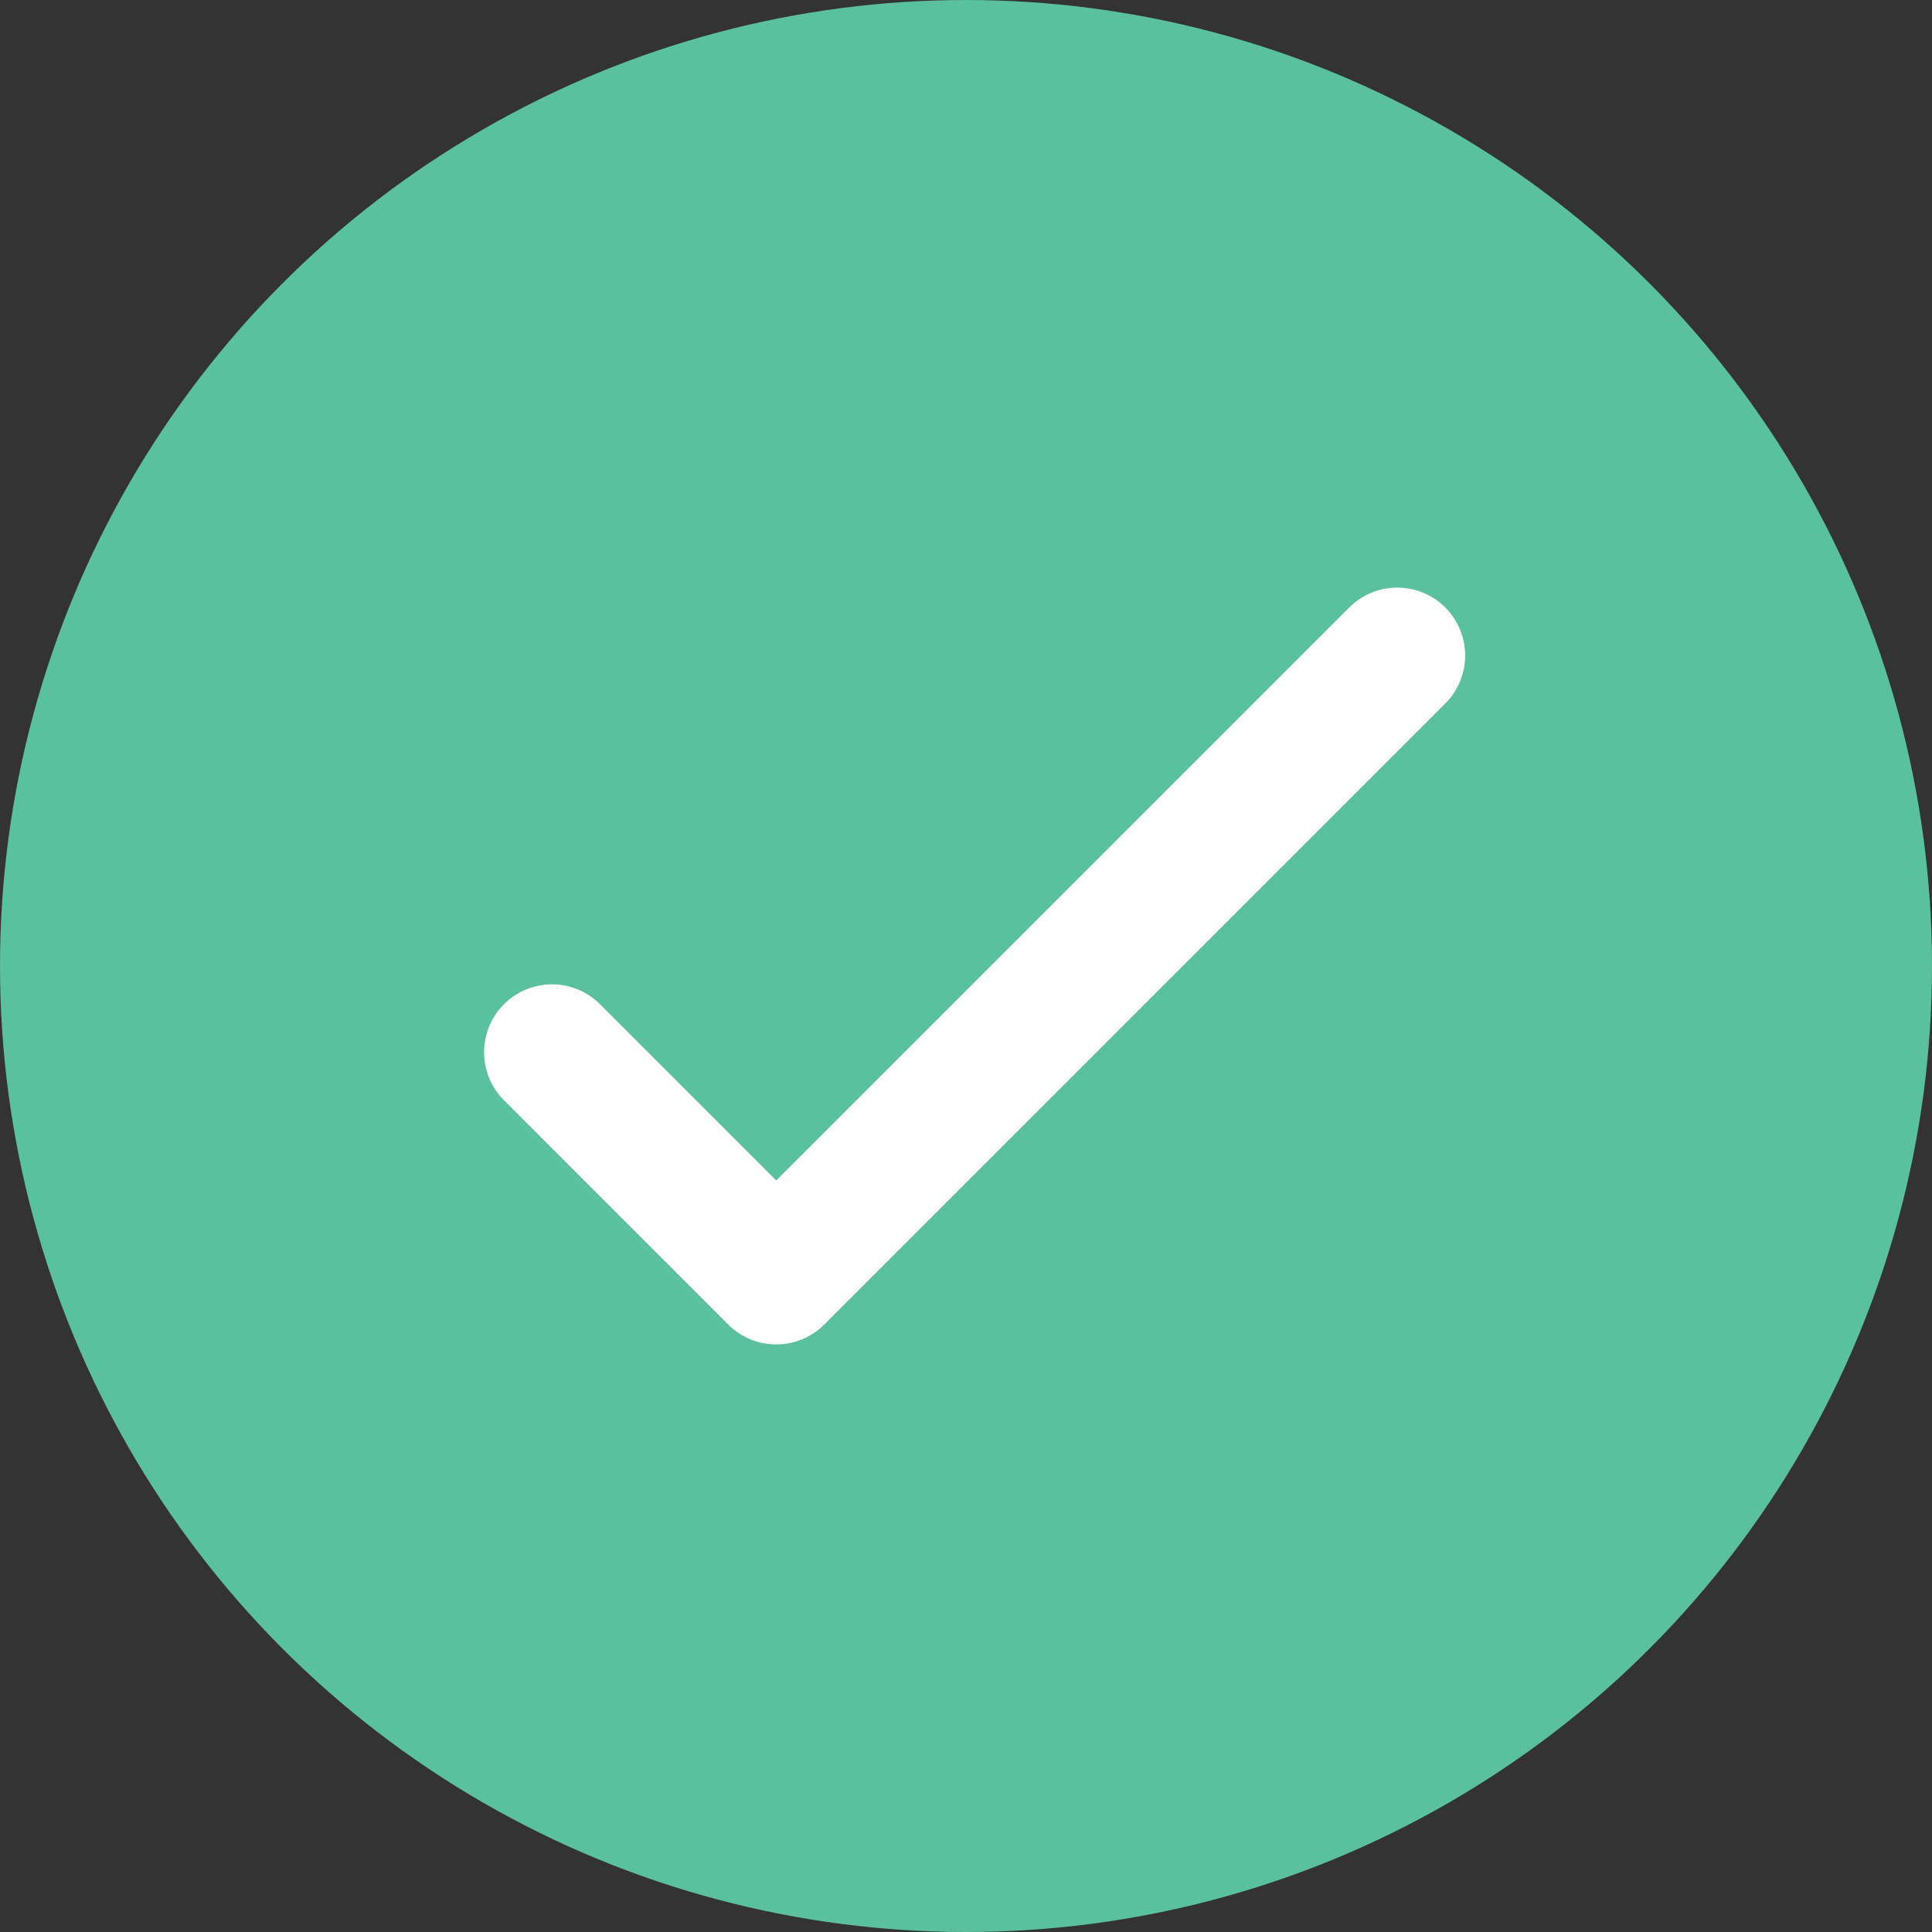 <svg width="128" height="128" viewBox="0 0 128 128" fill="none" xmlns="http://www.w3.org/2000/svg">
<rect x="0" y="0" width="128" height="128" fill="#333333" stroke="none"/>
<circle cx="64" cy="64" r="64" fill="#5AC09D"/>
<path d="M36.571 69.714L51.428 84.572L92.571 43.429" stroke="white" stroke-width="9" stroke-linecap="round" stroke-linejoin="round"/>
</svg>
